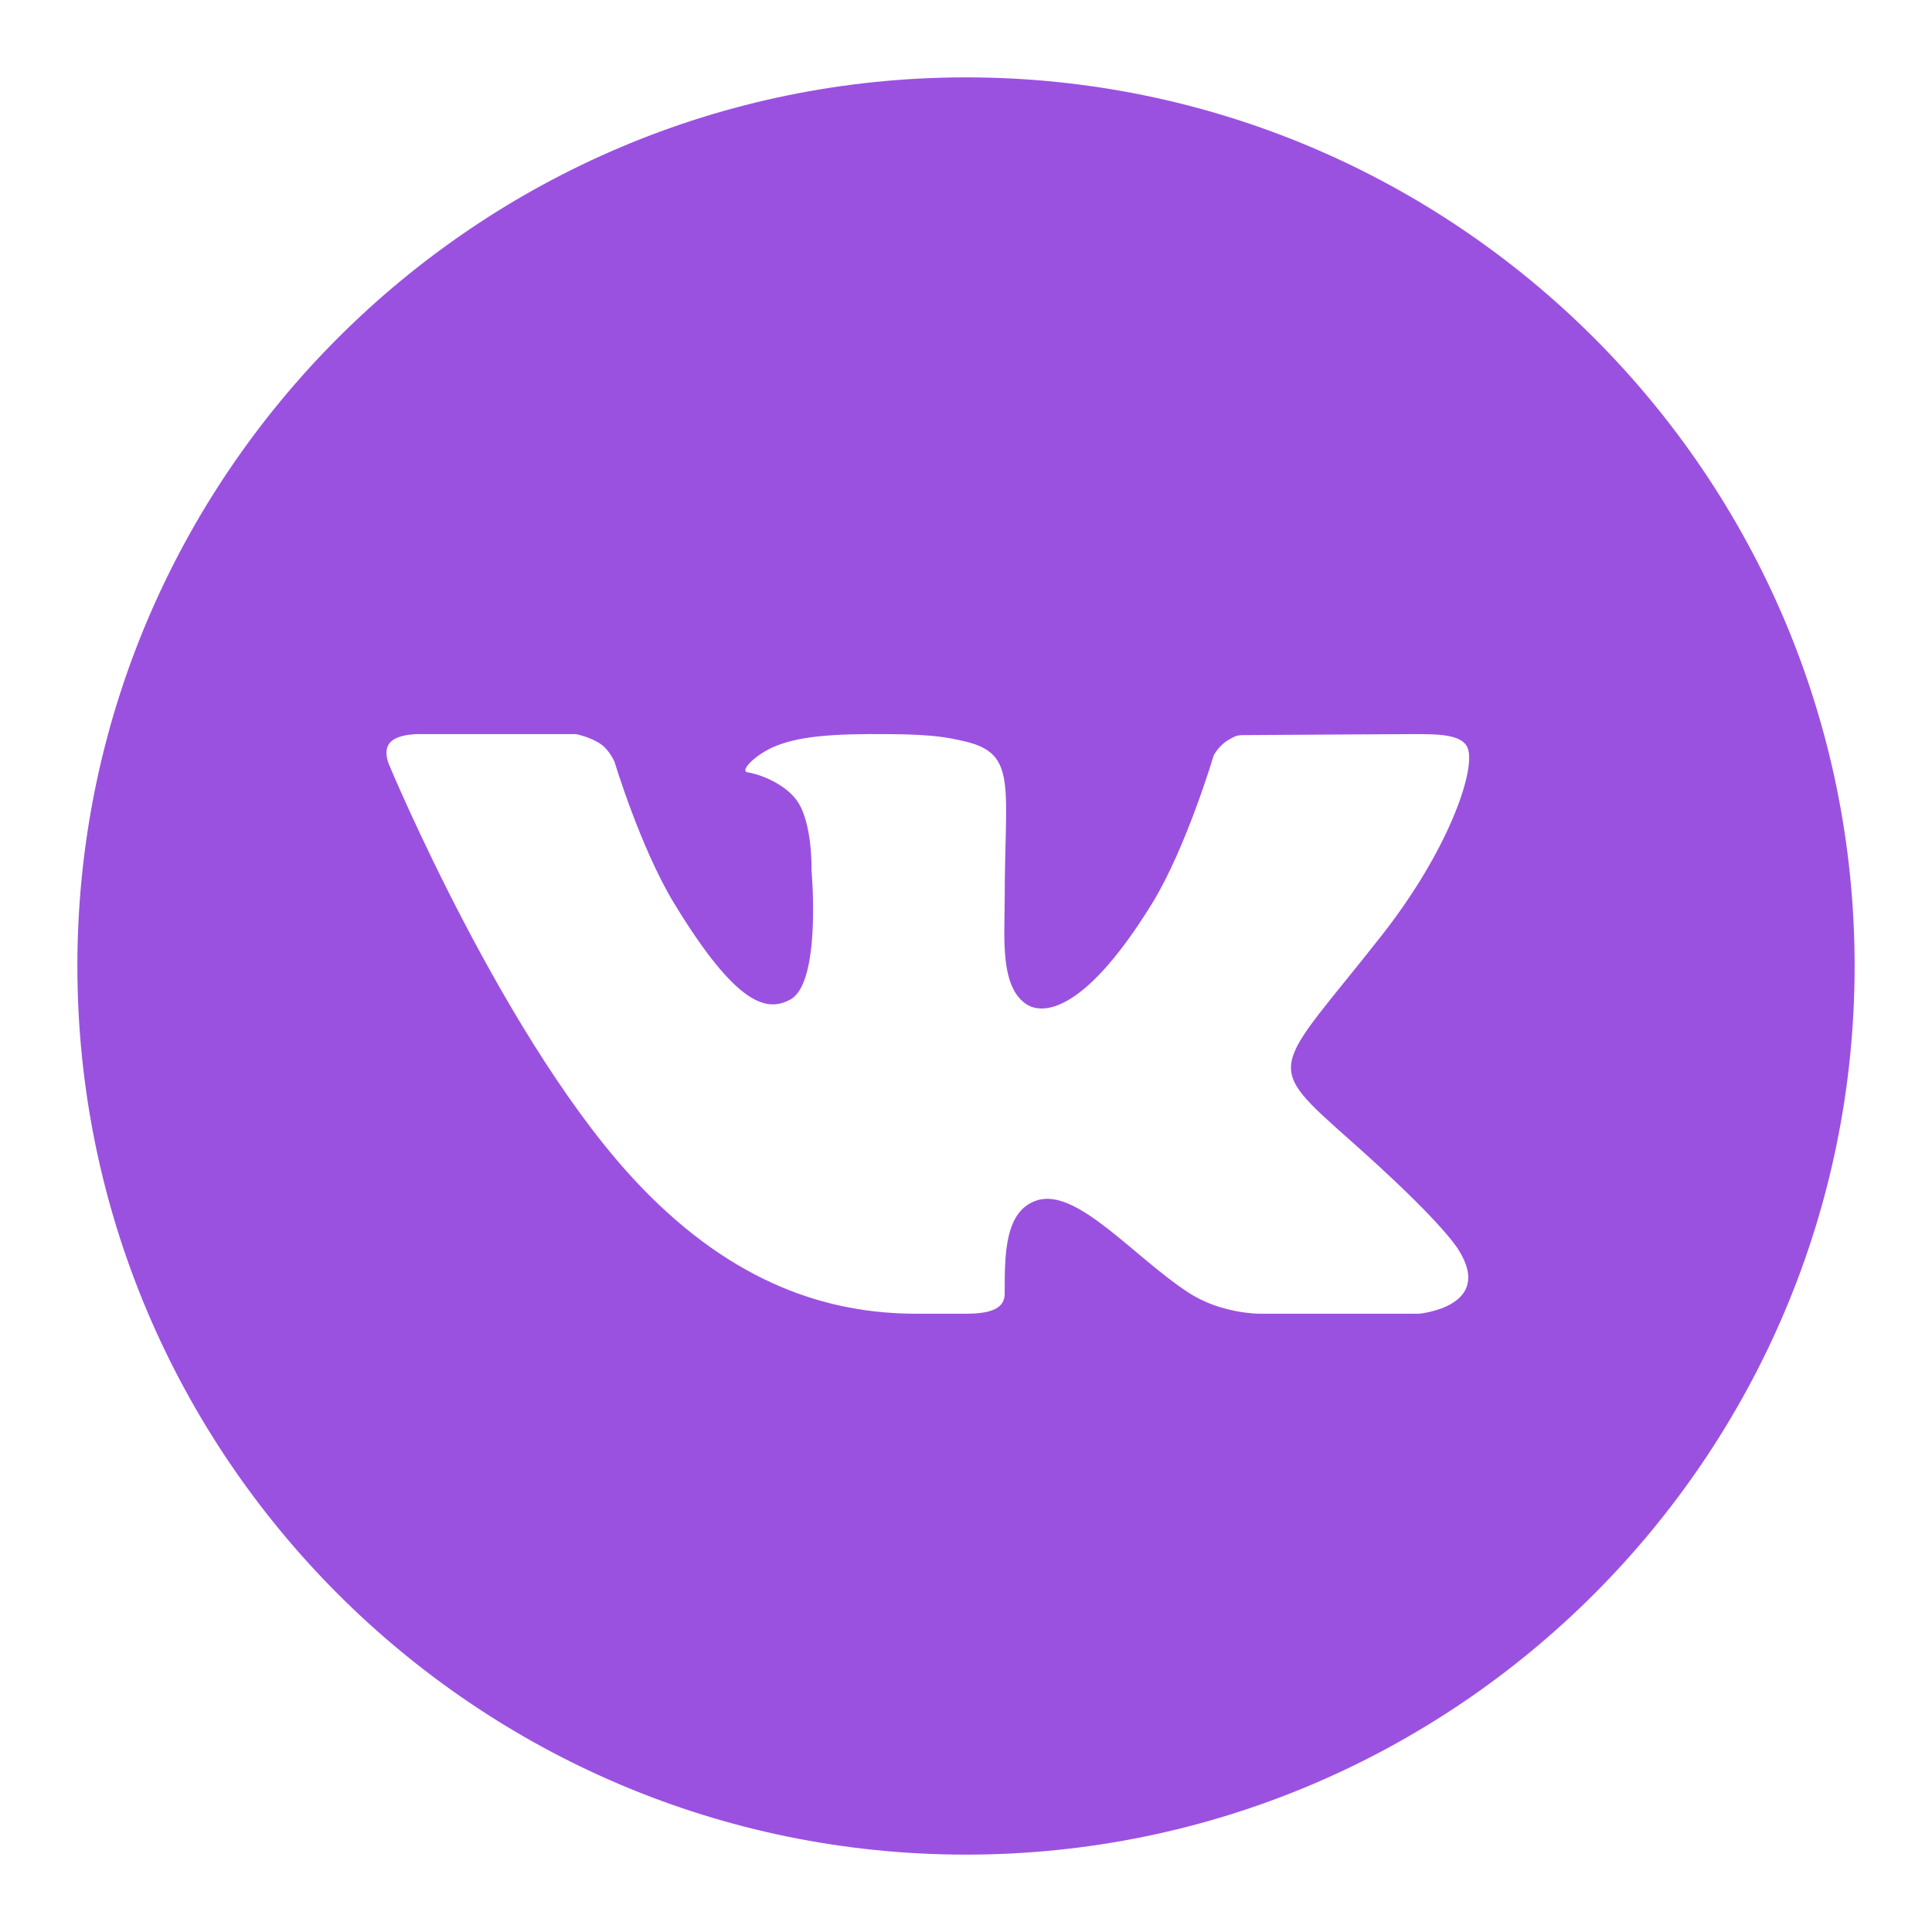 <?xml version="1.0" encoding="UTF-8"?>
<svg xmlns="http://www.w3.org/2000/svg" xmlns:xlink="http://www.w3.org/1999/xlink" viewBox="0 0 40 40" width="40px" height="40px">
<g id="surface35813413">
<path style=" stroke:none;fill-rule:nonzero;fill:rgb(60.784%,31.765%,87.843%);fill-opacity:1;" d="M 20 1.602 C 9.855 1.602 1.602 9.855 1.602 20 C 1.602 30.145 9.855 38.398 20 38.398 C 30.145 38.398 38.398 30.145 38.398 20 C 38.398 9.855 30.145 1.602 20 1.602 Z M 27.977 23.629 C 29.77 25.219 30.141 25.785 30.199 25.879 C 30.941 27.059 29.379 27.199 29.379 27.199 L 26.082 27.199 C 26.082 27.199 25.281 27.207 24.594 26.754 C 23.477 26.023 22.305 24.602 21.484 24.848 C 20.793 25.055 20.801 25.988 20.801 26.785 C 20.801 27.07 20.555 27.199 20 27.199 C 19.445 27.199 19.215 27.199 18.969 27.199 C 17.164 27.199 15.203 26.594 13.25 24.551 C 10.484 21.664 8.062 15.848 8.062 15.848 C 8.062 15.848 7.918 15.555 8.074 15.375 C 8.25 15.176 8.73 15.199 8.73 15.199 L 11.926 15.199 C 11.926 15.199 12.227 15.258 12.445 15.41 C 12.621 15.535 12.723 15.773 12.723 15.773 C 12.723 15.773 13.258 17.543 13.941 18.676 C 15.277 20.883 15.898 20.938 16.355 20.699 C 17.016 20.355 16.801 18.012 16.801 18.012 C 16.801 18.012 16.828 17.004 16.484 16.555 C 16.219 16.207 15.707 16.023 15.484 15.992 C 15.305 15.969 15.605 15.656 15.988 15.477 C 16.5 15.246 17.199 15.188 18.398 15.199 C 19.336 15.207 19.605 15.266 19.969 15.348 C 21.074 15.602 20.801 16.273 20.801 18.633 C 20.801 19.387 20.695 20.449 21.266 20.801 C 21.512 20.953 22.352 21.137 23.852 18.707 C 24.562 17.551 25.129 15.637 25.129 15.637 C 25.129 15.637 25.242 15.43 25.426 15.324 C 25.609 15.219 25.605 15.219 25.859 15.219 C 26.113 15.219 28.664 15.199 29.227 15.199 C 29.785 15.199 30.309 15.195 30.398 15.523 C 30.531 15.992 29.988 17.605 28.613 19.359 C 26.355 22.234 26.105 21.965 27.977 23.629 Z M 27.977 23.629 "/>
</g>
</svg>
